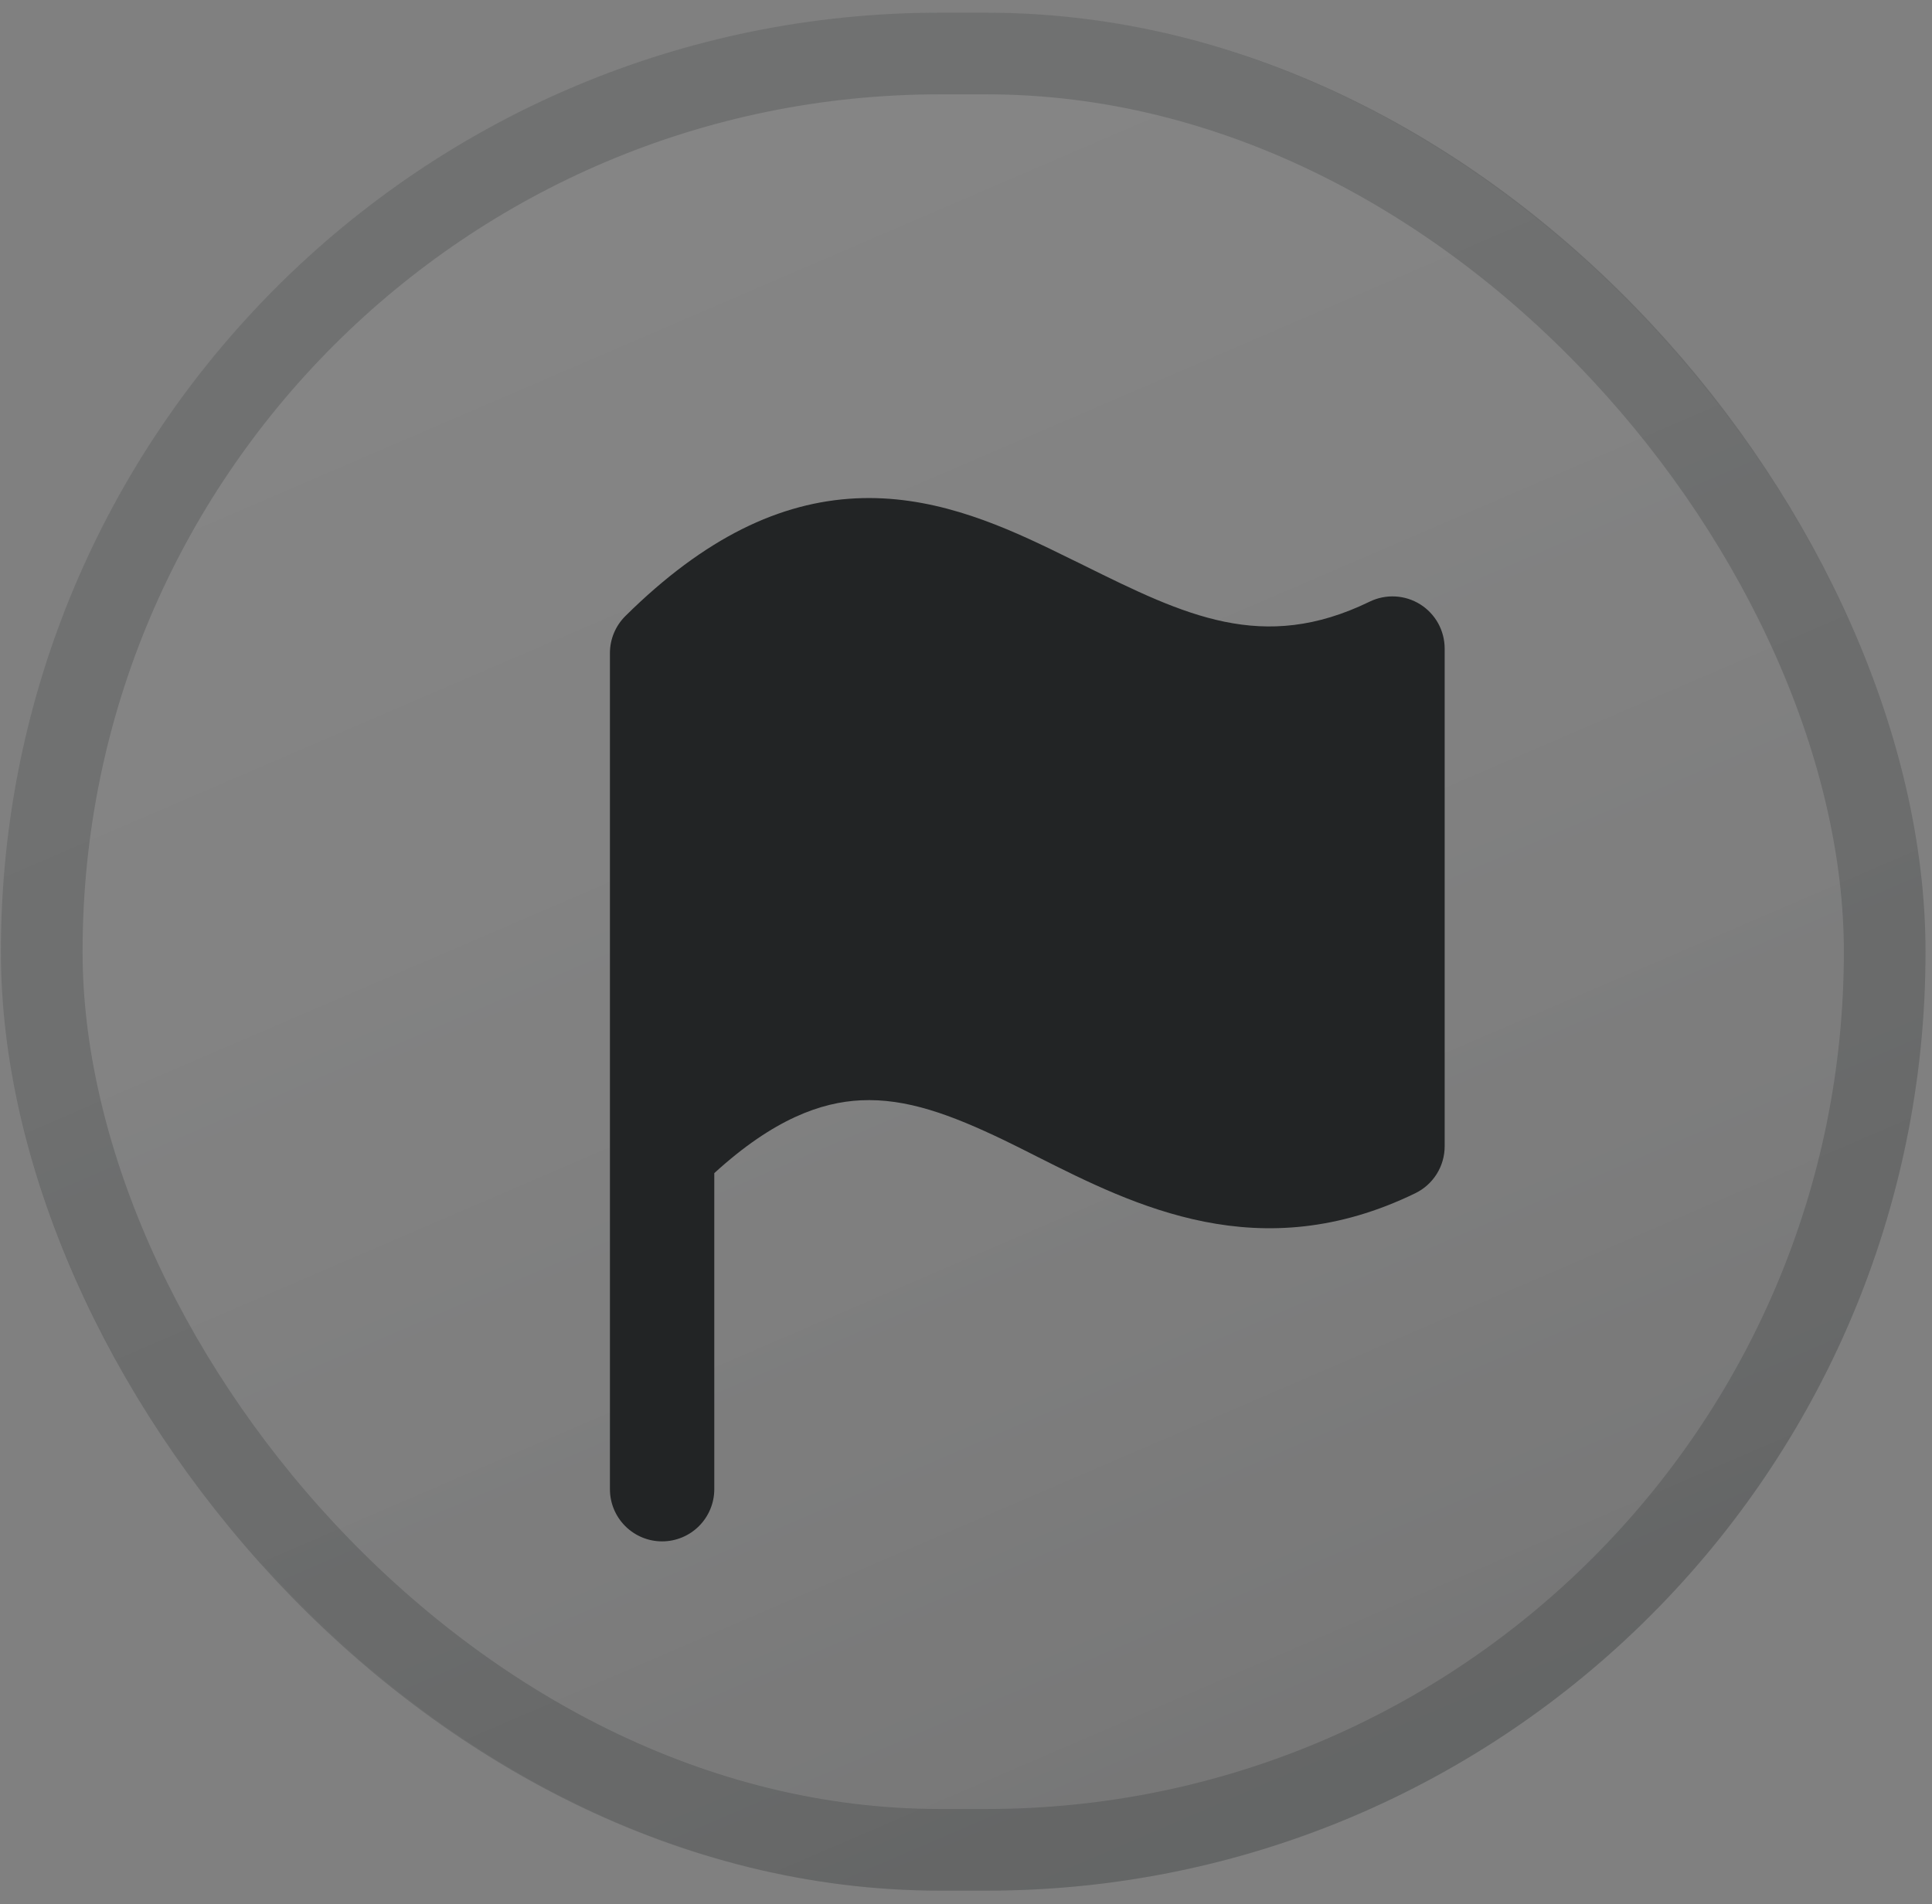 <svg width="70" height="69" viewBox="0 0 70 69" fill="none" xmlns="http://www.w3.org/2000/svg">
<rect x="0" y="0" width="70" height="69" fill="#808080" stroke="none"/>
<rect x="0.033" y="0.46" width="69.733" height="68.049" rx="34.024" fill="url(#paint0_linear_47_441)"/>
<rect x="1.512" y="1.939" width="66.774" height="65.09" rx="32.545" stroke="#222425" stroke-opacity="0.2" stroke-width="2.959"/>
<path d="M39.281 20.493C42.918 22.289 45.75 23.688 49.625 21.801C49.913 21.661 50.232 21.596 50.553 21.613C50.873 21.63 51.184 21.728 51.456 21.898C51.727 22.068 51.952 22.305 52.107 22.585C52.262 22.866 52.343 23.182 52.343 23.502V41.535C52.343 41.89 52.244 42.237 52.056 42.538C51.868 42.839 51.599 43.081 51.281 43.236C45.646 45.977 41.107 43.69 37.576 41.911C37.186 41.712 36.794 41.517 36.401 41.325C34.448 40.386 32.834 39.791 31.191 39.87C29.755 39.938 28.031 40.545 25.88 42.509V53.962C25.88 54.463 25.68 54.944 25.326 55.298C24.971 55.653 24.491 55.852 23.989 55.852C23.488 55.852 23.007 55.653 22.653 55.298C22.298 54.944 22.099 54.463 22.099 53.962V23.663C22.099 23.413 22.149 23.166 22.245 22.936C22.342 22.705 22.483 22.496 22.66 22.321C25.538 19.474 28.269 18.191 31.01 18.058C33.669 17.93 36.025 18.915 38.041 19.886C38.466 20.092 38.879 20.293 39.279 20.491L39.281 20.493Z" fill="#222425"/>
<defs>
<linearGradient id="paint0_linear_47_441" x1="19.185" y1="2.925" x2="45.889" y2="64.977" gradientUnits="userSpaceOnUse">
<stop stop-color="white" stop-opacity="0.04"/>
<stop offset="1" stop-color="#222425" stop-opacity="0.1"/>
</linearGradient>
</defs>
</svg>
